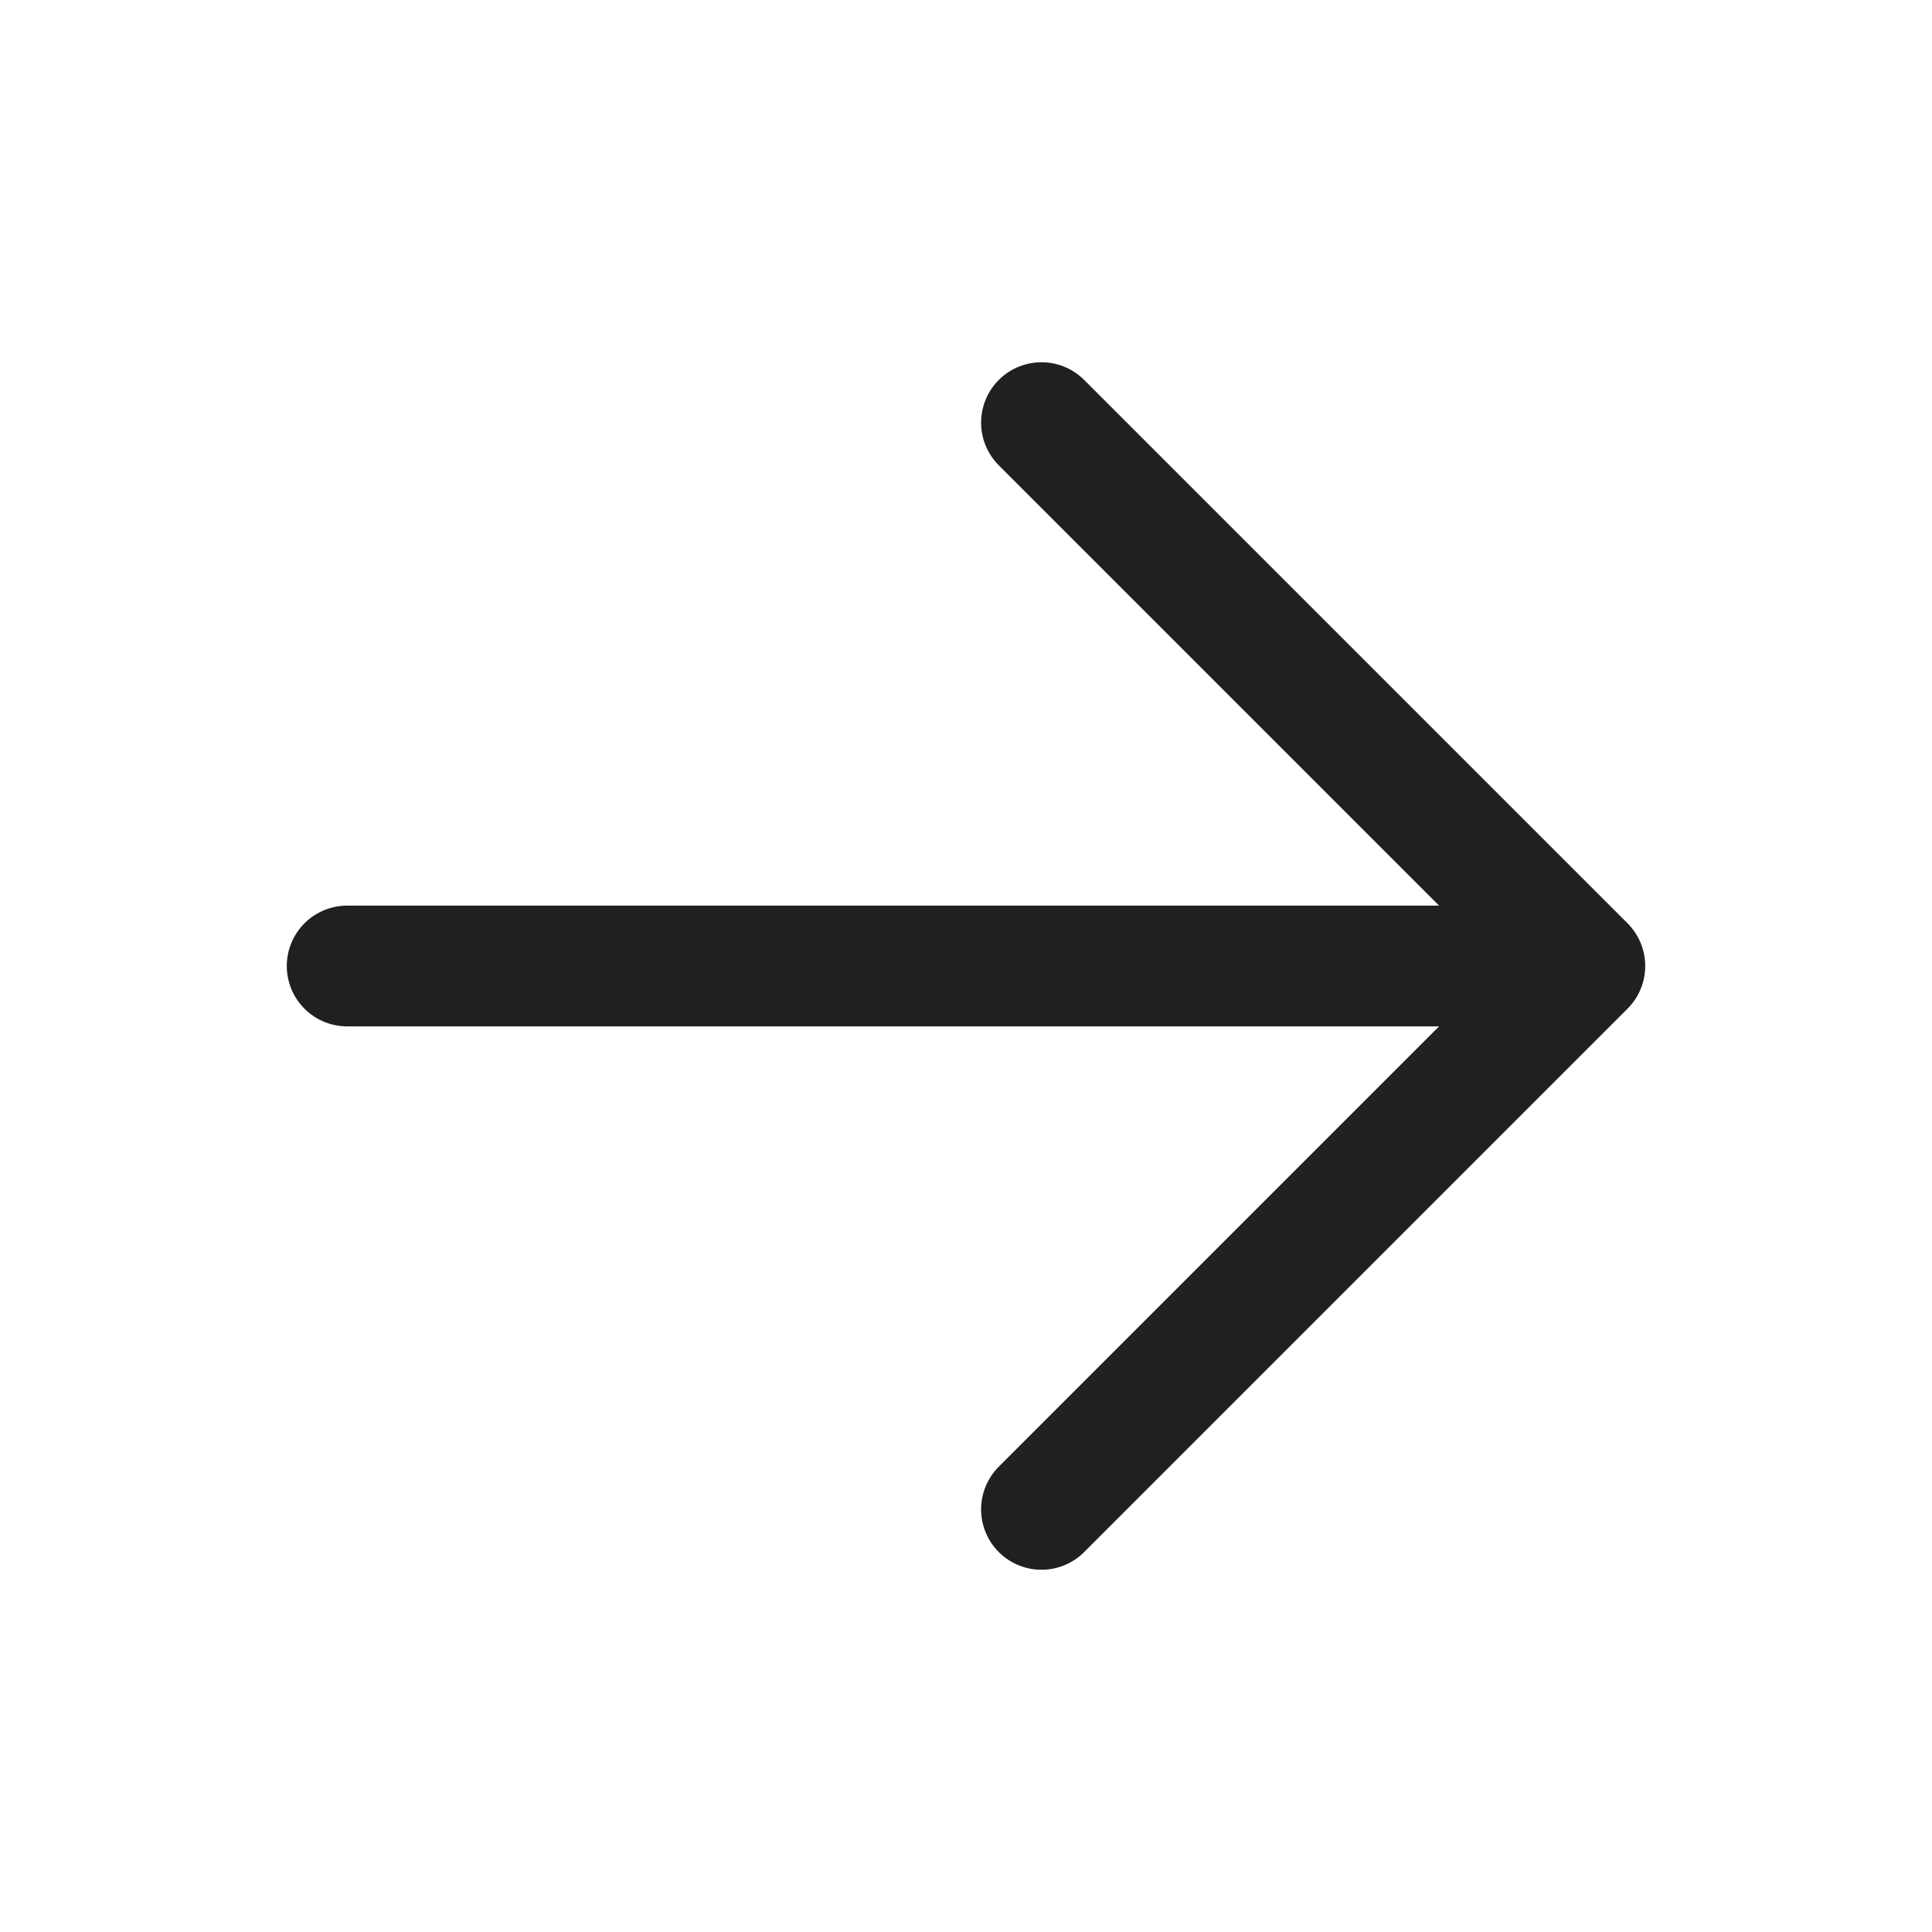 <svg xmlns="http://www.w3.org/2000/svg" viewBox="0 0 32 32"><defs><style>.a{fill:none;stroke:#202020;stroke-linecap:round;stroke-linejoin:round;stroke-width:2px;}</style></defs><path class="a" d="M17.25,7l9,9-9,9"/><line class="a" x1="5.75" y1="16" x2="25.75" y2="16"/></svg>
